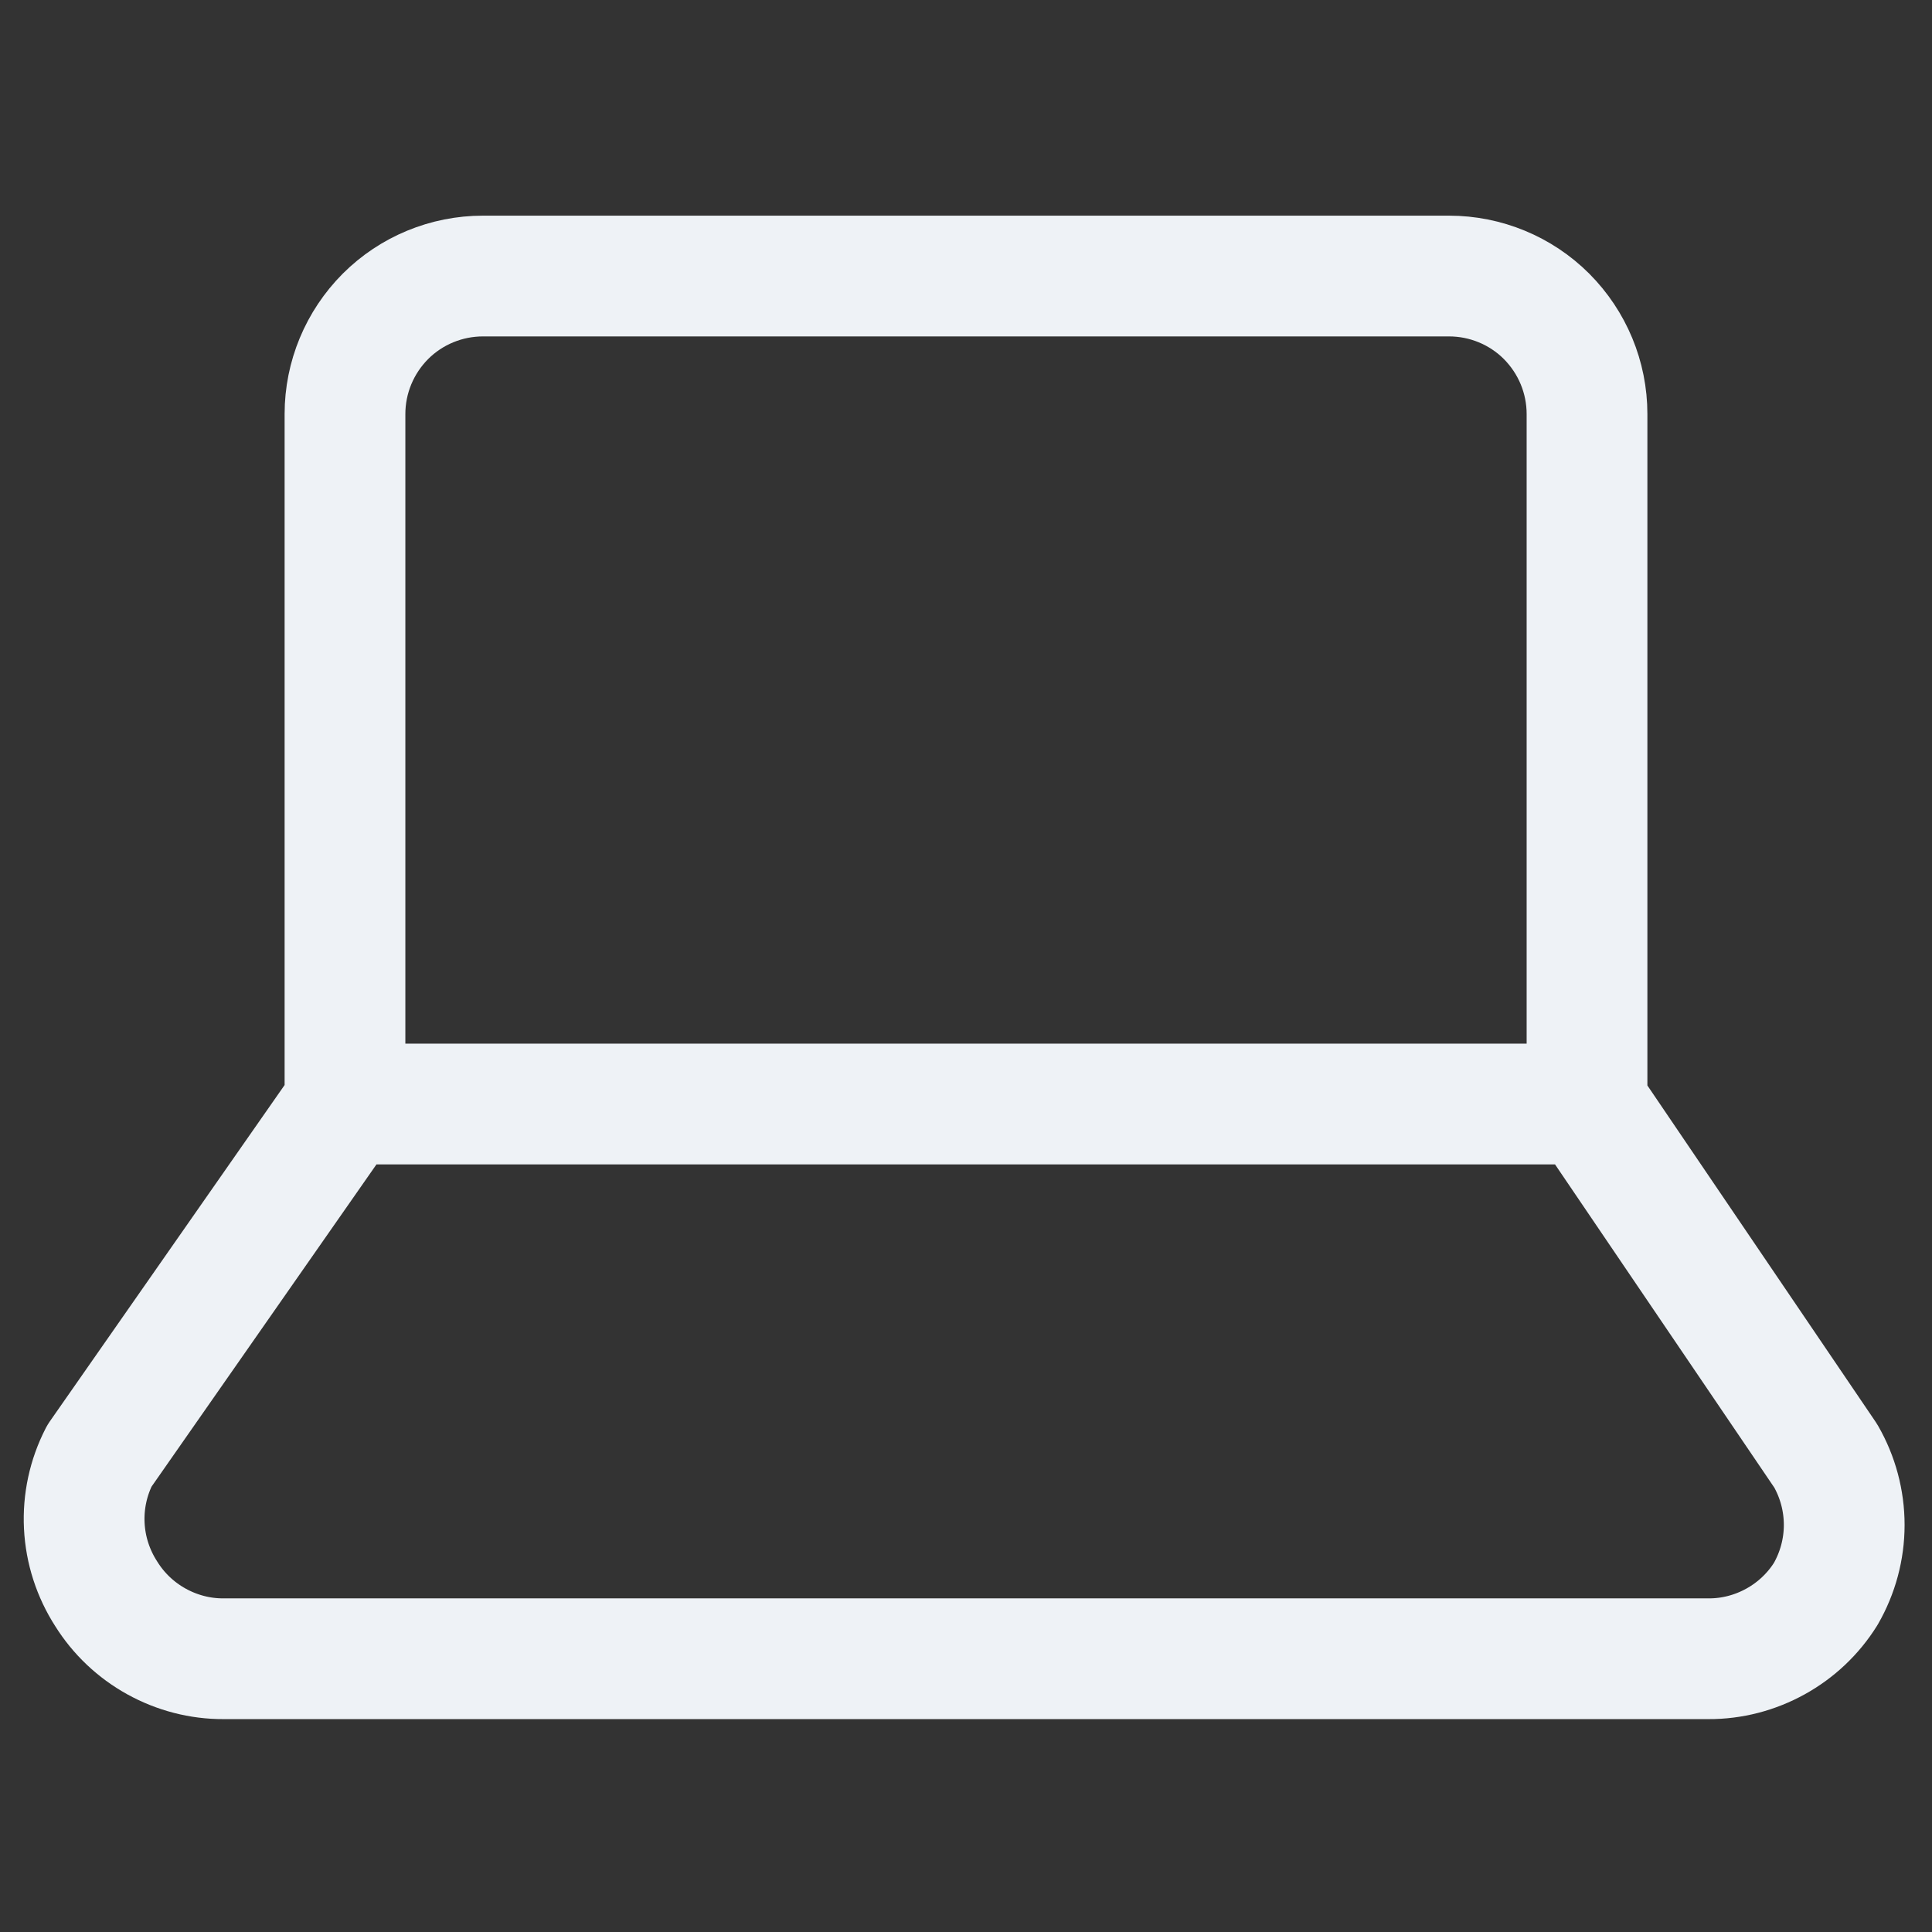 <svg width="16" height="16" viewBox="0 0 16 16" fill="none" xmlns="http://www.w3.org/2000/svg">
  <rect x="0" y="0" width="16" height="16" fill="#333333" stroke="none"/>
  <style>
    .icon-path {
      stroke: #EEF2F6;
    }

    @media (prefers-color-scheme: light) {
      .icon-path {
        stroke: #0D121C;
      }
    }
  </style>
<path class="icon-path" d="M2.857 9.143L0.823 12.057C0.731 12.236 0.688 12.435 0.698 12.636C0.708 12.837 0.771 13.031 0.88 13.2C0.983 13.365 1.126 13.5 1.296 13.594C1.466 13.688 1.657 13.738 1.851 13.737H14.149C14.343 13.738 14.534 13.688 14.704 13.594C14.874 13.5 15.017 13.365 15.12 13.2C15.22 13.026 15.273 12.829 15.273 12.629C15.273 12.428 15.22 12.231 15.12 12.057L13.143 9.143M2.857 9.143V3.429C2.857 3.125 2.978 2.835 3.192 2.62C3.406 2.406 3.697 2.286 4 2.286H12C12.303 2.286 12.594 2.406 12.808 2.62C13.022 2.835 13.143 3.125 13.143 3.429V9.143M2.857 9.143H13.143" stroke="#CDD5DF" stroke-linecap="round" stroke-linejoin="round"/>
</svg>
